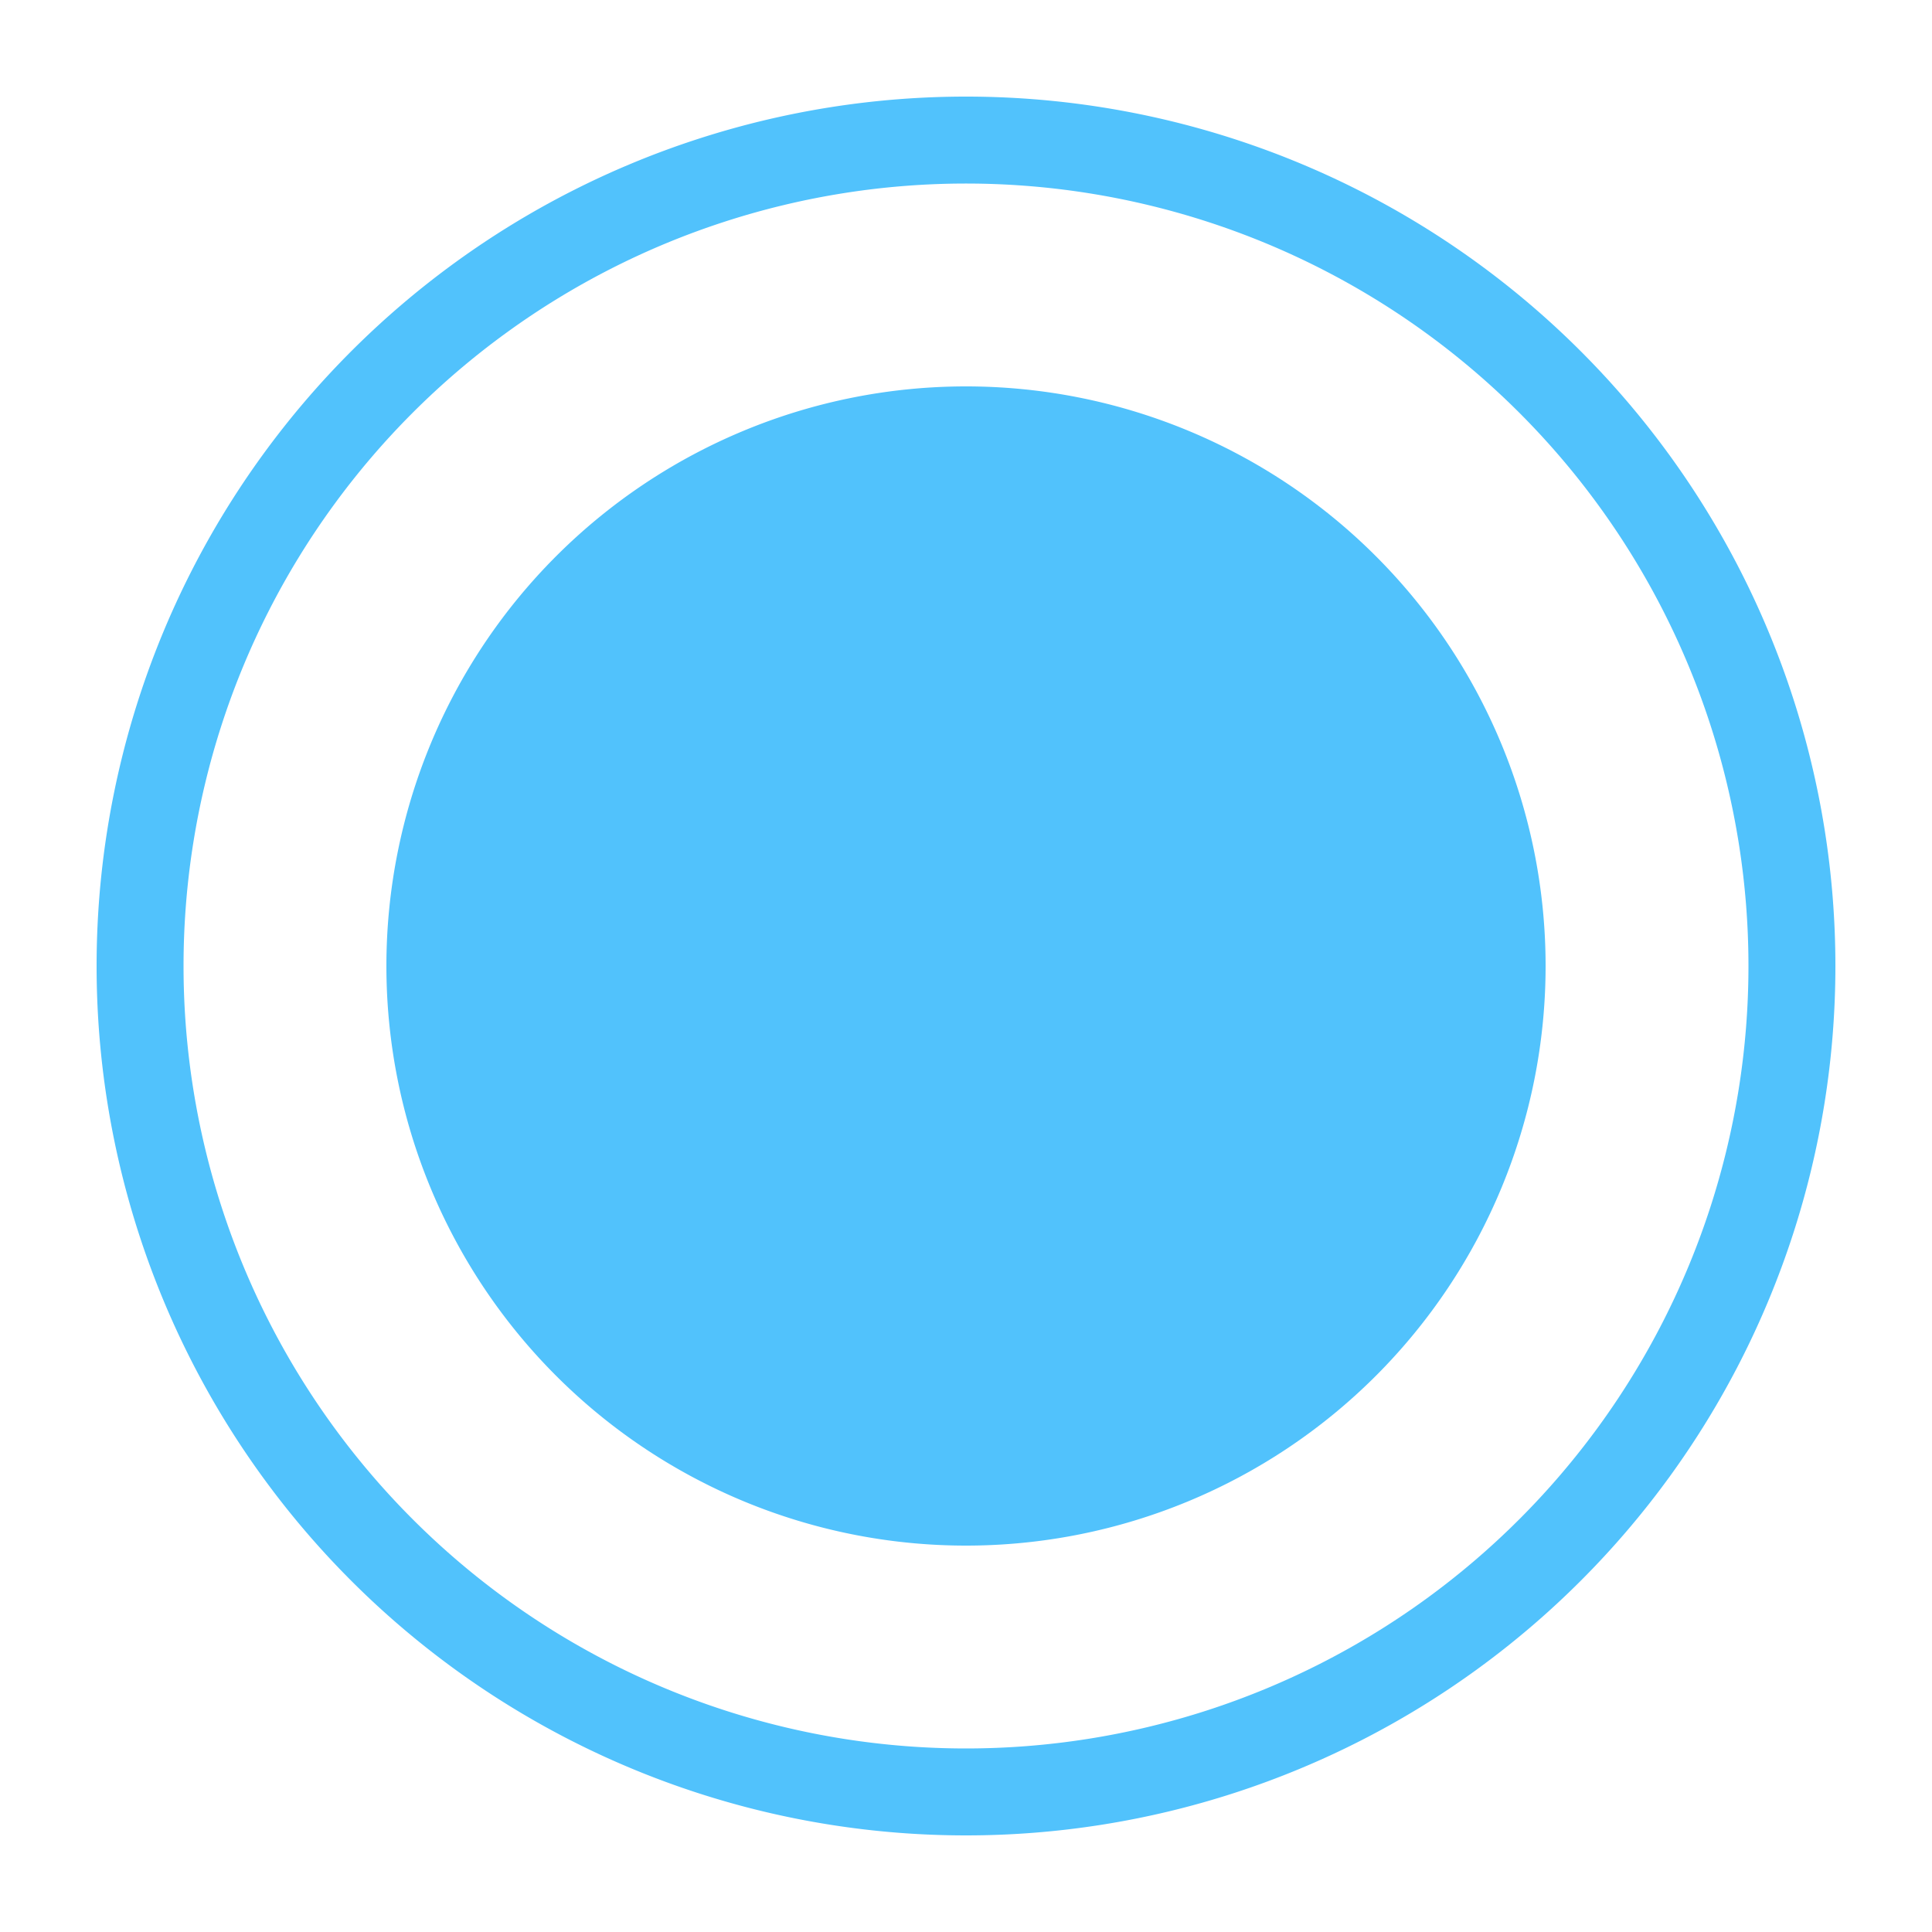 <svg width="20" height="20" x="0" y="0" enable-background="new 0 0 20 20" viewBox="0 0 20 20" xml:space="preserve"><path fill="#51c2fc" fill-rule="evenodd" d="M1,10a9,9 0 1,0 18,0 h-0.9 a8.1,8.1 0 1,1 -16.2,0 h-0.9"/><path fill="#51c2fc" fill-rule="evenodd" d="M1,10a9,9 0 1,1 18,0 h-0.9 a8.1,8.1 0 1,0 -16.2,0 h-0.9"/><path fill="#51c2fc" fill-rule="evenodd" d="M4,10a6,6 0 1,0 12,0a6,6 0 1,0 -12,0"/></svg>